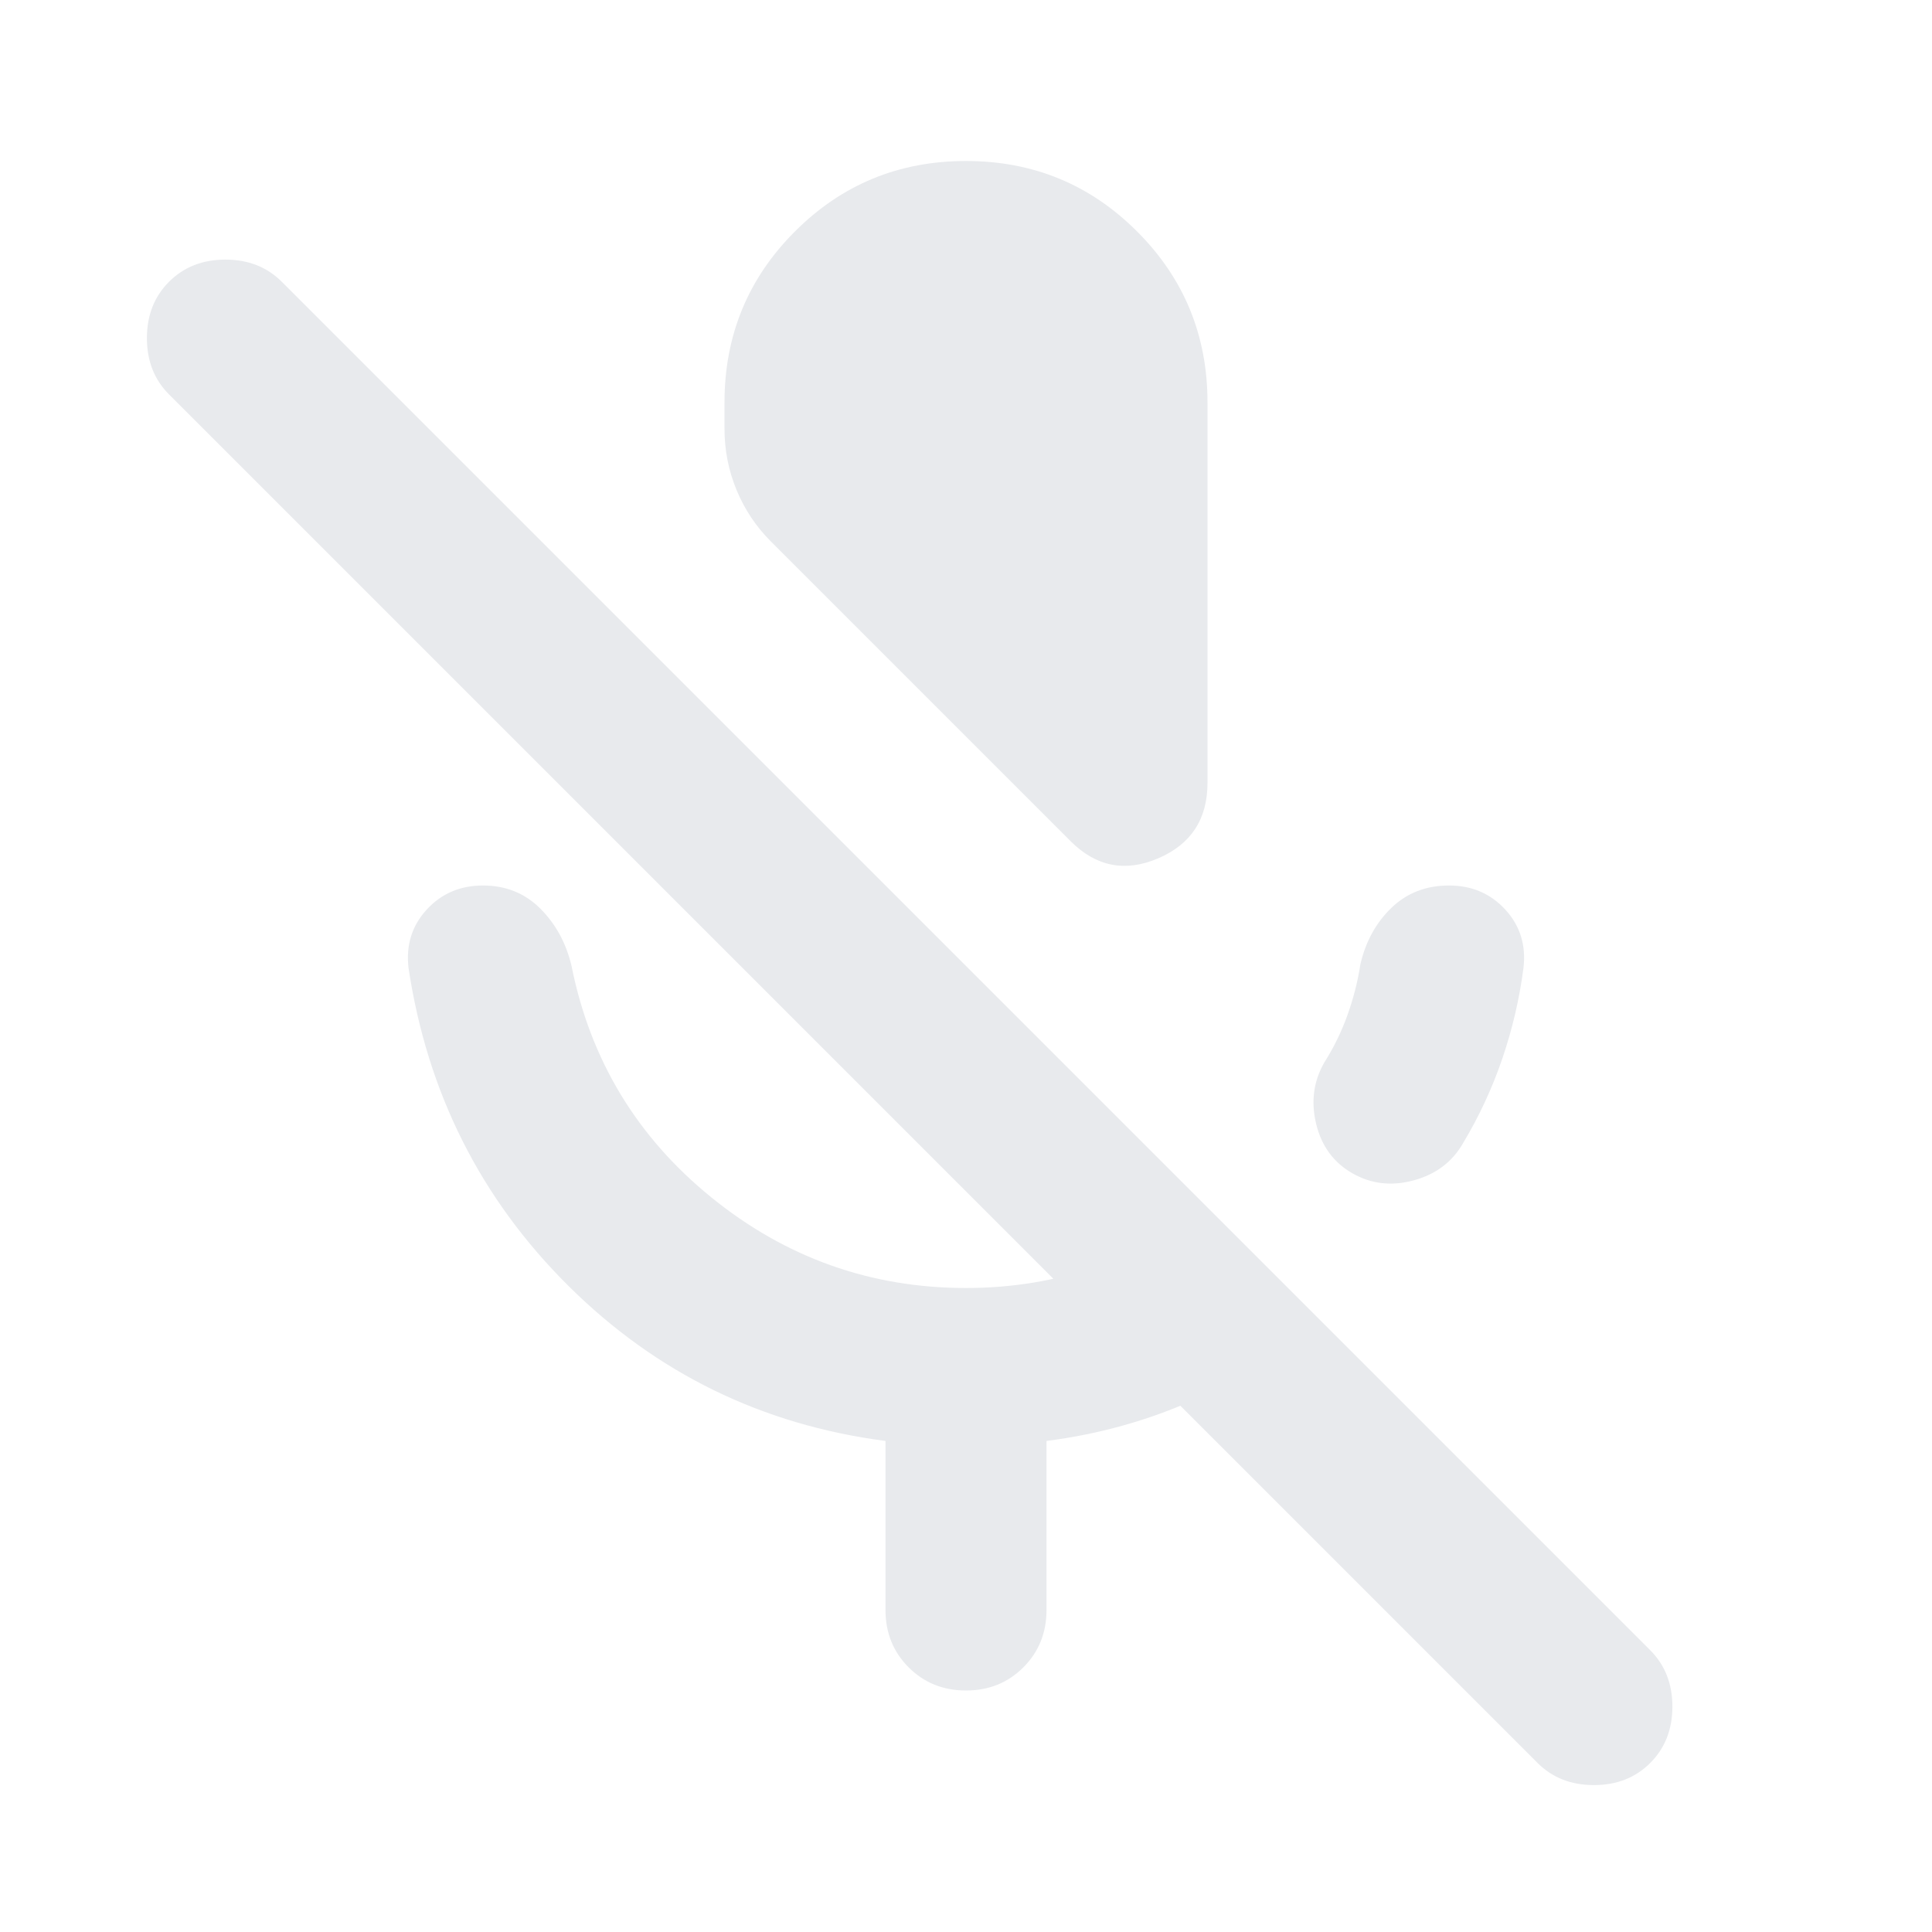 <svg xmlns="http://www.w3.org/2000/svg" height="24px" viewBox="0 -960 960 960" width="24px" fill="#e8eaed"><path d="M672-377q-14-8-18-24.5t4-30.5q7-11 11.5-23.5T676-481q4-17 15.5-28t28.5-11q17 0 28 12t9 29q-3 23-10.5 45T727-392q-8 14-24.5 18.5T672-377ZM532-542 383-691q-11-11-17-25.5t-6-30.5v-13q0-50 35-85t85-35q50 0 85 35t35 85v189q0 27-24.5 37.5T532-542Zm-92 382v-84q-92-12-157.5-77T203-479q-2-17 9-29t28-12q17 0 28.5 11.5T284-480q14 70 69.5 115T480-320q34 0 64.5-10.5T600-360l57 57q-29 23-63.5 38.5T520-244v84q0 17-11.5 28.5T480-120q-17 0-28.5-11.5T440-160Zm324 76L84-764q-11-11-11-28t11-28q11-11 28-11t28 11l680 680q11 11 11 28t-11 28q-11 11-28 11t-28-11Z"/></svg>